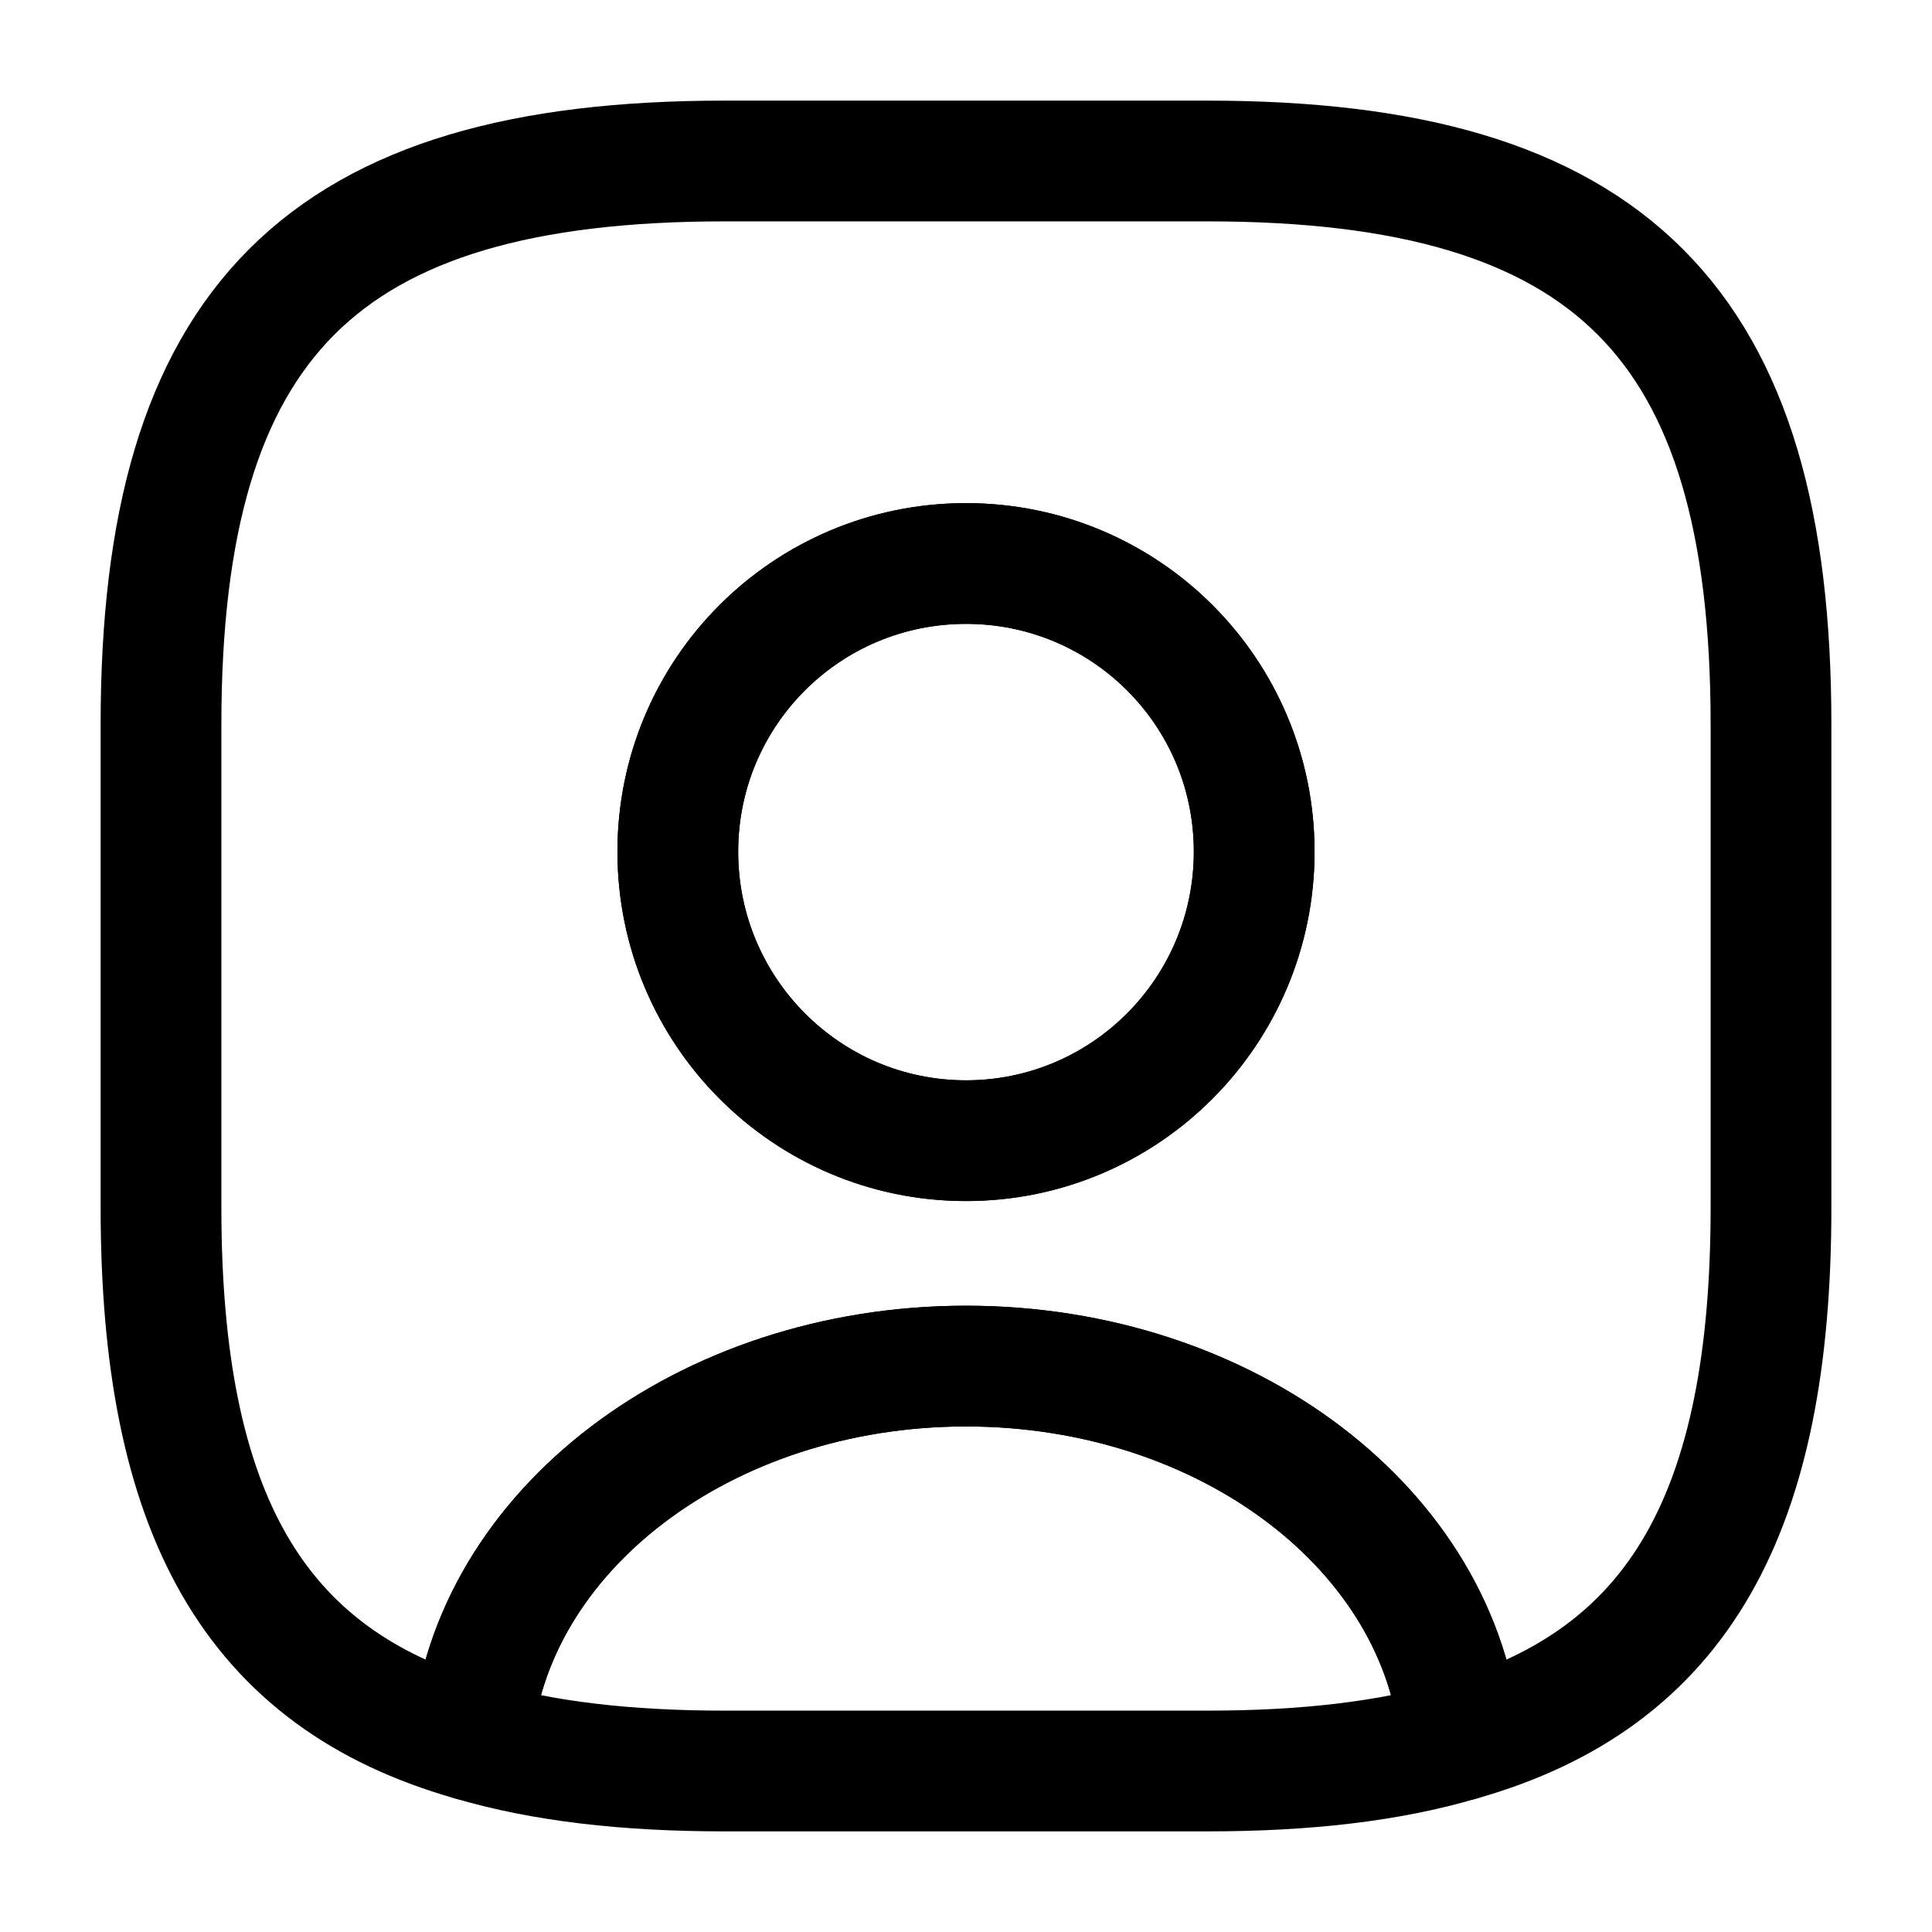 <svg width="24" height="24" fill="none" xmlns="http://www.w3.org/2000/svg" focusable="false" viewBox="0 0 24 24"><path d="M18.14 21.62c-.88.26-1.92.38-3.14.38H9c-1.22 0-2.26-.12-3.14-.38.22-2.6 2.89-4.65 6.14-4.65 3.25 0 5.92 2.05 6.14 4.65z" stroke="currentColor" stroke-width="1.5" stroke-linecap="round" stroke-linejoin="round"/><path d="M2 12.94V15c0 3.78 1.14 5.85 3.86 6.62.22-2.6 2.89-4.65 6.14-4.65 3.25 0 5.92 2.05 6.14 4.65C20.86 20.85 22 18.78 22 15V9c0-5-2-7-7-7H9C4 2 2 4 2 9v3.94zm10 1.23c-1.98 0-3.58-1.61-3.58-3.59C8.42 8.6 10.02 7 12 7s3.58 1.6 3.58 3.58-1.6 3.59-3.58 3.59z" stroke="currentColor" stroke-width="1.5" stroke-linecap="round" stroke-linejoin="round"/><path d="M15.58 10.58c0 1.98-1.6 3.59-3.58 3.59s-3.58-1.61-3.58-3.59C8.42 8.6 10.02 7 12 7s3.58 1.6 3.58 3.58z" stroke="currentColor" stroke-width="1.5" stroke-linecap="round" stroke-linejoin="round"/></svg>